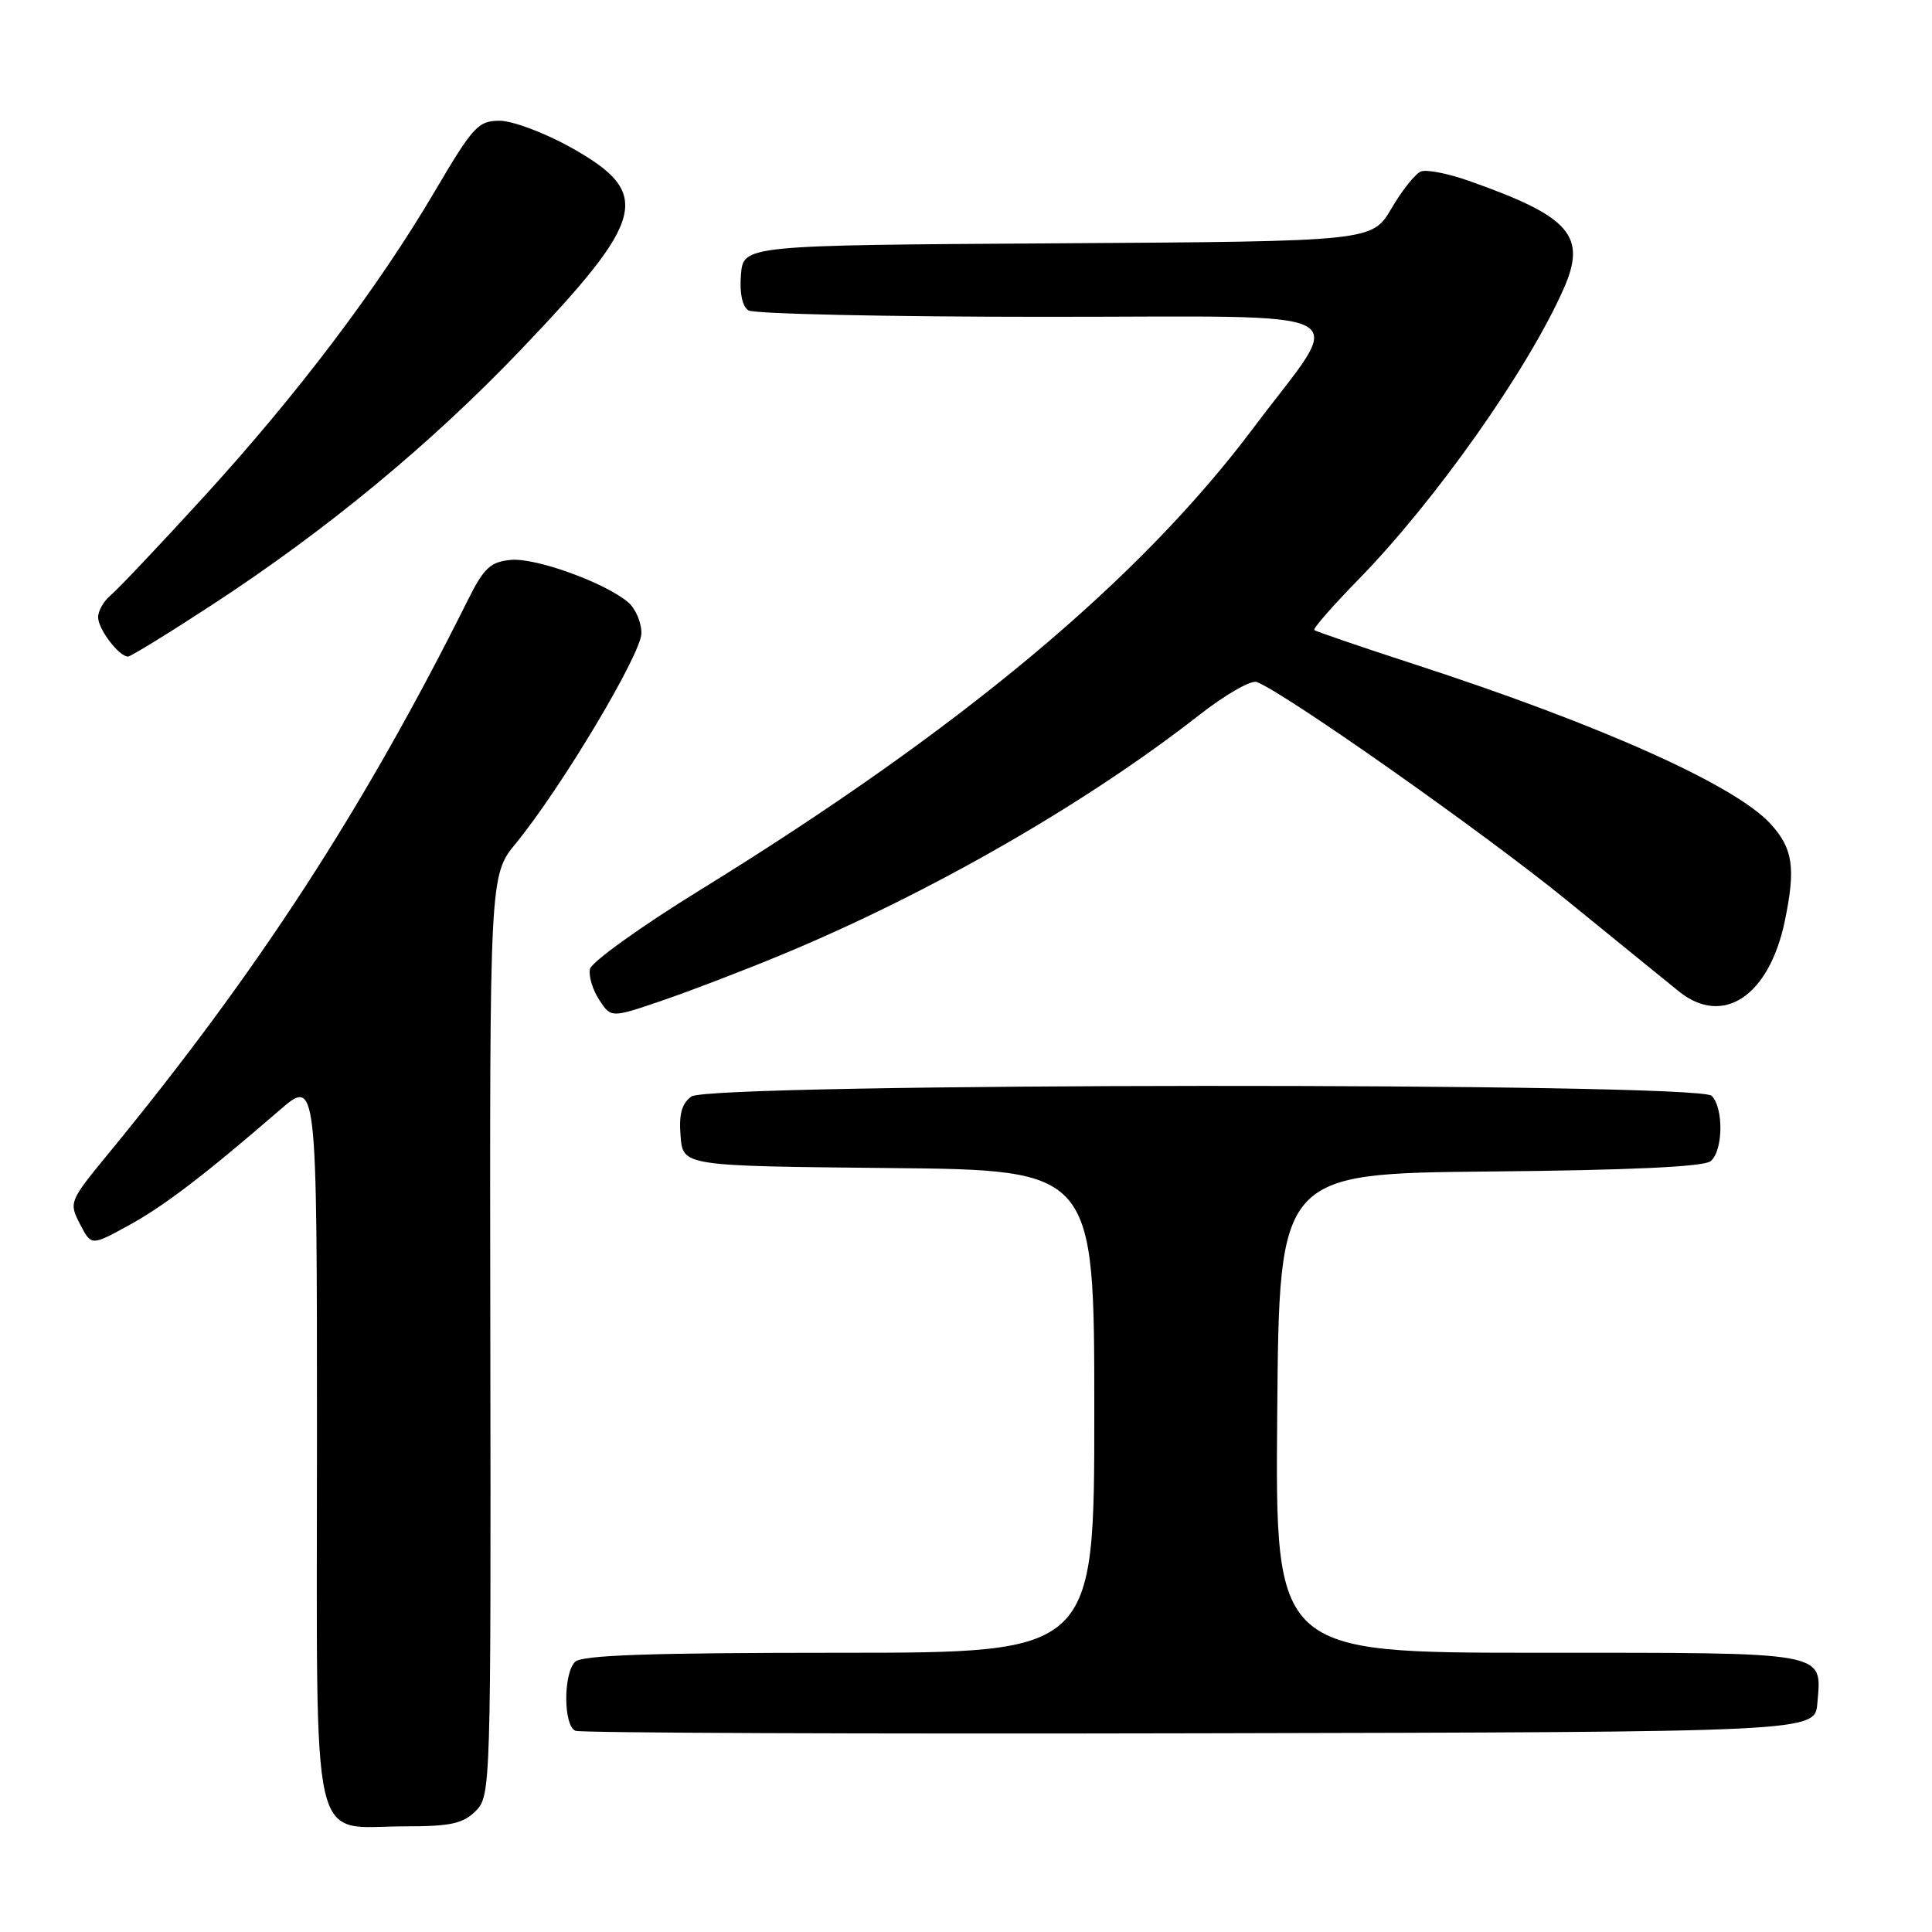 <?xml version="1.0" encoding="UTF-8" standalone="no"?>
<!DOCTYPE svg PUBLIC "-//W3C//DTD SVG 1.1//EN" "http://www.w3.org/Graphics/SVG/1.1/DTD/svg11.dtd" >
<svg xmlns="http://www.w3.org/2000/svg" xmlns:xlink="http://www.w3.org/1999/xlink" version="1.1" viewBox="0 0 256 256">
 <g >
 <path fill="currentColor"
d=" M 63.03 239.97 C 65.02 237.98 65.06 236.96 64.97 176.96 C 64.88 115.98 64.88 115.98 68.37 111.73 C 74.37 104.40 84.99 86.64 84.99 83.90 C 85.00 82.48 84.21 80.64 83.25 79.82 C 80.17 77.20 70.96 73.87 67.68 74.19 C 64.98 74.45 64.12 75.25 62.00 79.50 C 48.22 107.12 34.16 128.77 14.34 152.89 C 9.18 159.17 9.12 159.33 10.59 162.18 C 12.09 165.08 12.09 165.08 16.89 162.46 C 21.61 159.90 27.03 155.77 36.98 147.16 C 42.00 142.81 42.00 142.81 42.00 190.85 C 42.00 246.74 40.91 242.00 53.72 242.00 C 59.70 242.00 61.36 241.64 63.03 239.97 Z  M 240.81 225.68 C 241.38 218.77 242.64 219.00 203.86 219.00 C 168.97 219.00 168.97 219.00 169.24 187.25 C 169.50 155.50 169.50 155.50 197.42 155.23 C 215.97 155.06 225.78 154.60 226.67 153.86 C 228.33 152.48 228.41 146.81 226.80 145.20 C 224.99 143.39 94.10 143.48 91.62 145.29 C 90.33 146.23 89.94 147.65 90.18 150.54 C 90.50 154.50 90.50 154.50 117.75 154.77 C 145.00 155.03 145.00 155.03 145.00 187.02 C 145.00 219.00 145.00 219.00 111.20 219.00 C 86.24 219.00 77.09 219.31 76.20 220.20 C 74.62 221.78 74.65 228.69 76.25 229.34 C 76.94 229.62 114.17 229.77 159.00 229.67 C 240.50 229.50 240.50 229.50 240.81 225.68 Z  M 103.50 126.54 C 123.10 118.42 143.84 106.52 158.83 94.80 C 162.31 92.07 165.77 90.08 166.53 90.37 C 170.32 91.83 196.52 110.27 207.58 119.27 C 214.49 124.90 221.19 130.34 222.48 131.38 C 228.31 136.06 234.41 132.00 236.49 122.07 C 237.96 115.00 237.59 112.46 234.63 109.19 C 229.98 104.06 212.09 96.04 187.42 88.02 C 180.32 85.71 174.34 83.66 174.15 83.48 C 173.96 83.29 176.58 80.29 179.97 76.82 C 190.15 66.41 202.36 49.12 207.16 38.34 C 210.32 31.24 208.10 28.70 194.59 23.95 C 191.87 22.99 189.03 22.43 188.29 22.72 C 187.55 23.00 185.79 25.20 184.38 27.61 C 181.82 31.98 181.82 31.98 140.16 32.24 C 98.50 32.50 98.50 32.50 98.18 36.40 C 97.98 38.84 98.35 40.61 99.18 41.13 C 99.91 41.59 117.51 41.98 138.31 41.98 C 181.61 42.00 178.38 40.30 166.11 56.67 C 150.95 76.89 127.24 96.69 92.61 118.03 C 84.85 122.82 78.35 127.49 78.17 128.41 C 77.98 129.34 78.54 131.18 79.40 132.49 C 80.97 134.89 80.97 134.89 87.74 132.58 C 91.46 131.31 98.55 128.59 103.50 126.54 Z  M 28.05 80.18 C 43.25 70.26 57.06 58.86 69.00 46.36 C 85.69 28.88 86.50 25.62 75.65 19.54 C 72.16 17.60 67.91 16.00 66.21 16.00 C 63.36 16.00 62.68 16.75 57.60 25.37 C 50.05 38.20 39.37 52.31 26.85 66.00 C 21.06 72.33 15.58 78.12 14.67 78.87 C 13.75 79.63 13.00 80.94 13.00 81.79 C 13.00 83.36 15.77 87.00 16.96 87.00 C 17.31 87.00 22.31 83.93 28.05 80.18 Z "/>
</g>
</svg>
